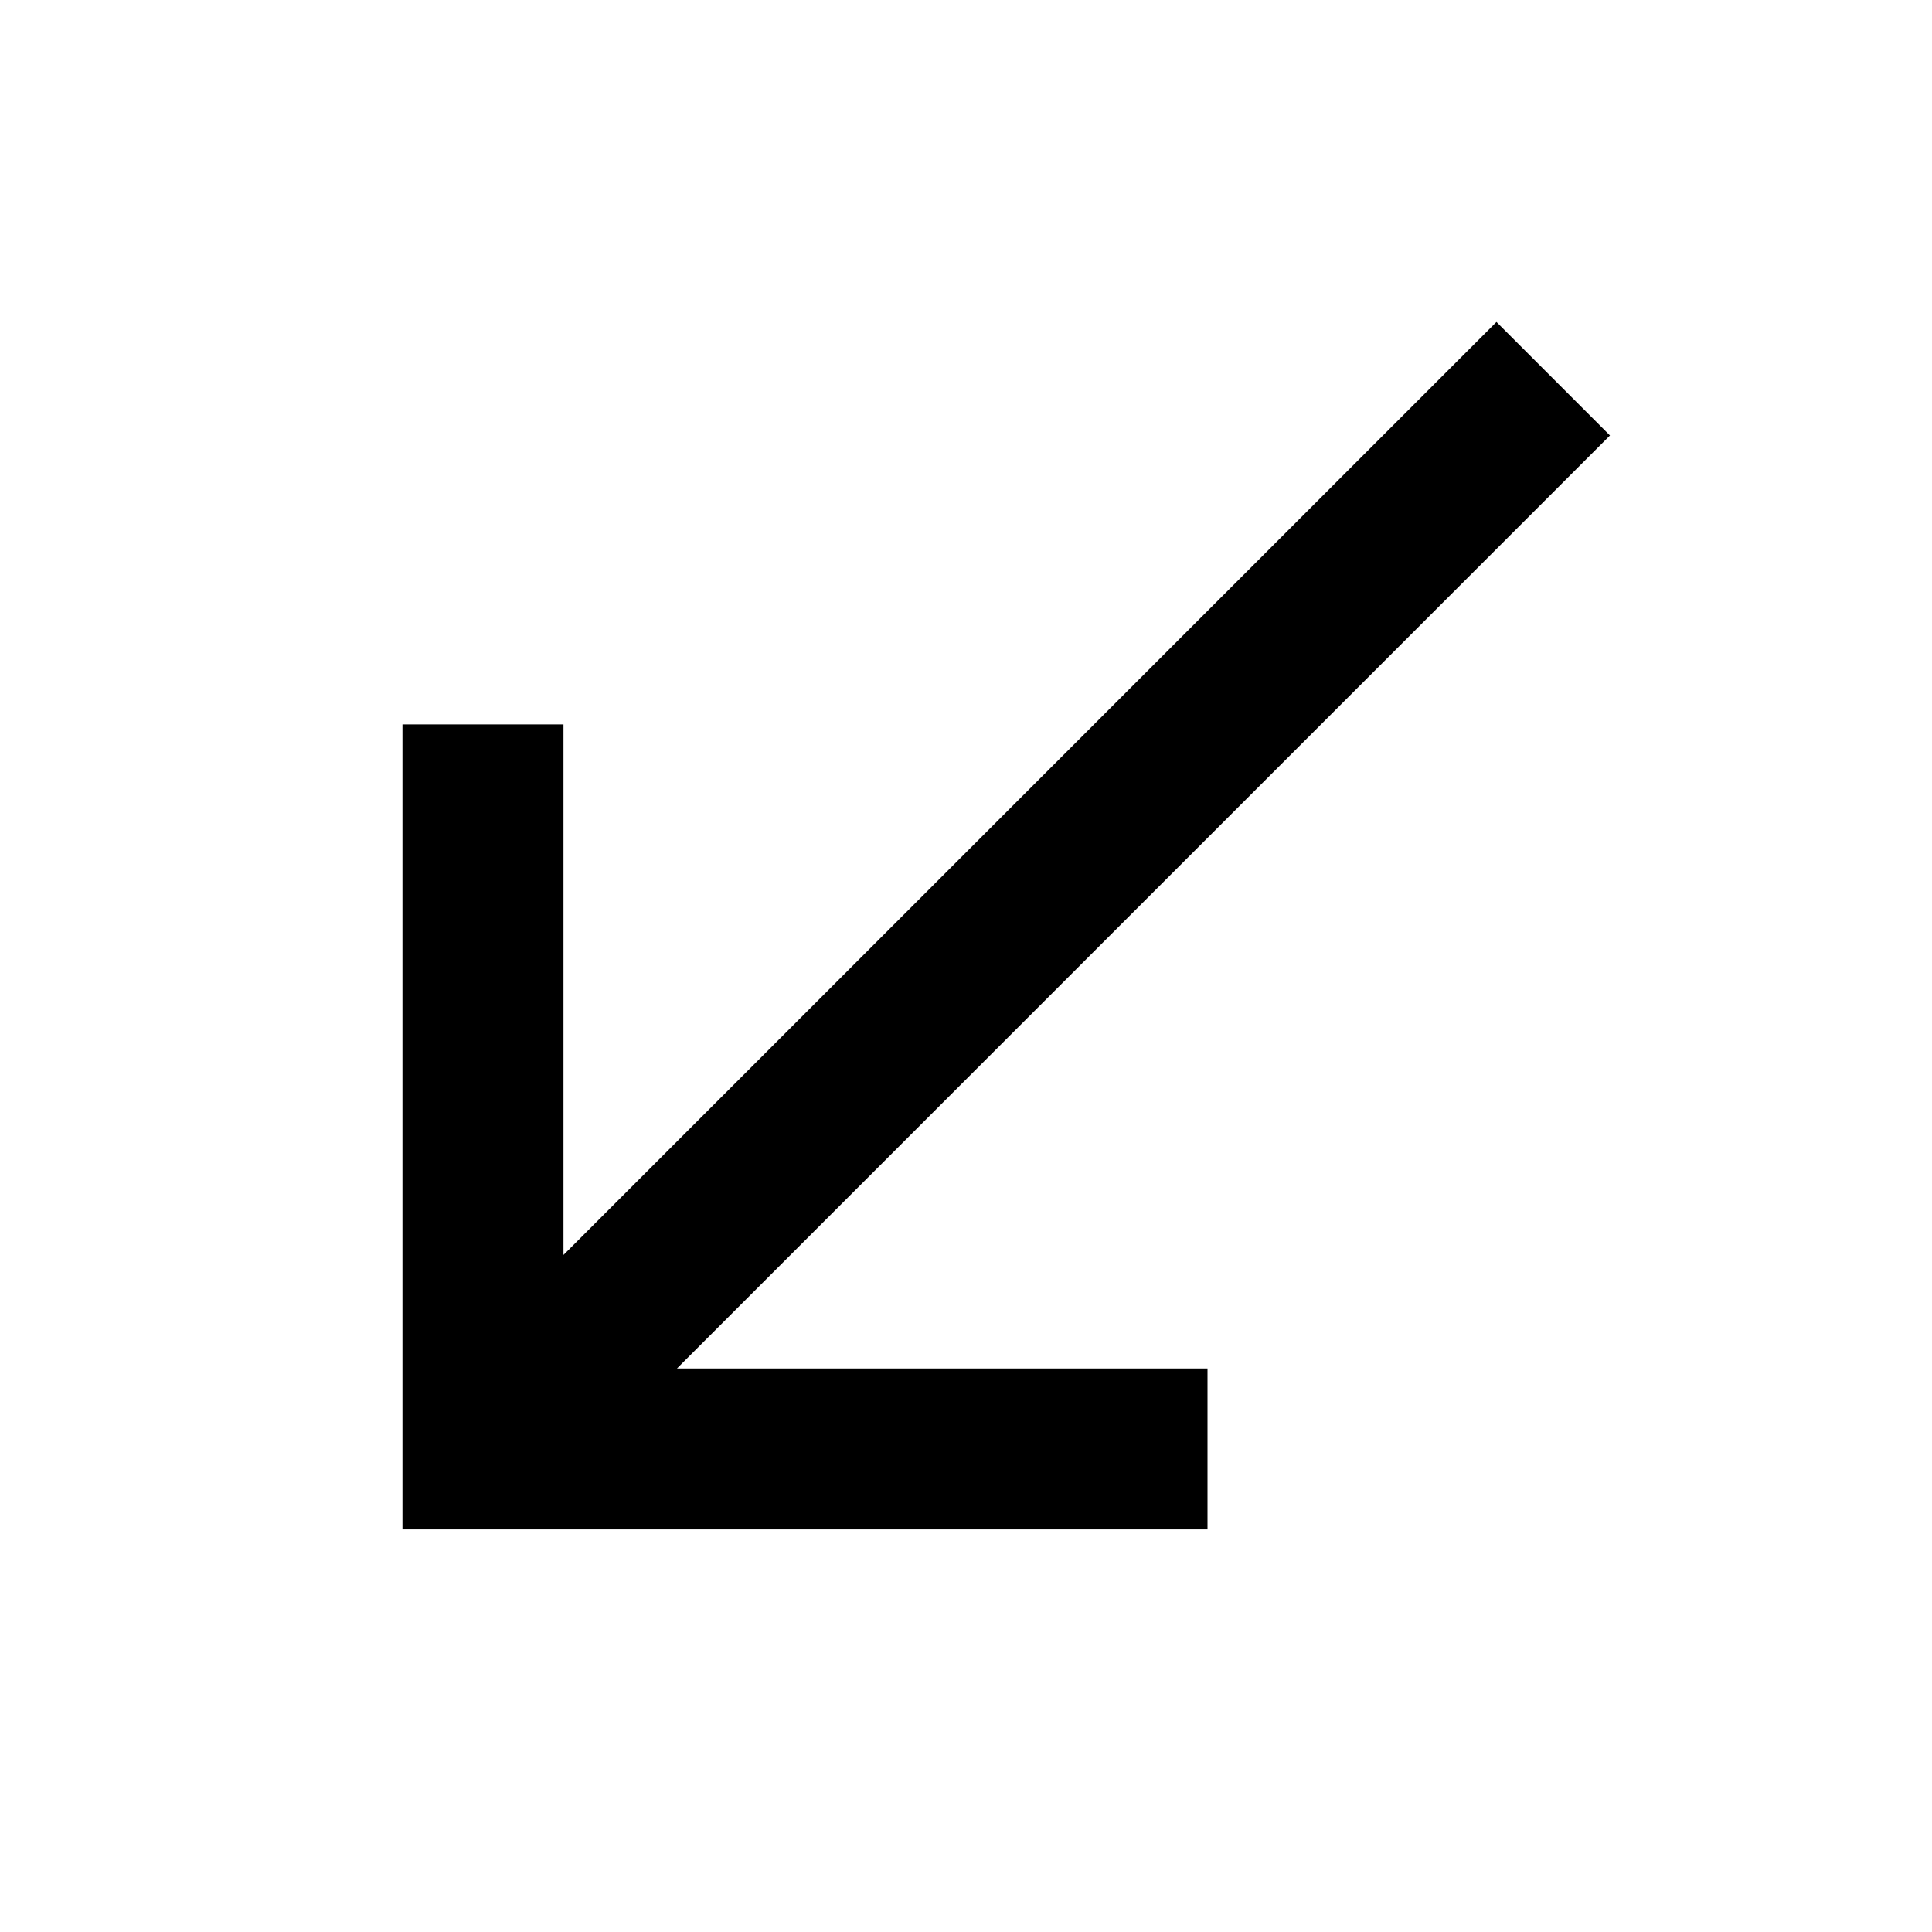 <!-- Generated by IcoMoon.io -->
<svg version="1.1" xmlns="http://www.w3.org/2000/svg" width="32" height="32" viewBox="0 0 32 32">
<title>south_west</title>
<path d="M20 25.333v-2.667h-8.787l15.453-15.453-1.88-1.88-15.453 15.453v-8.787h-2.667v13.333h13.333z"></path>
</svg>
